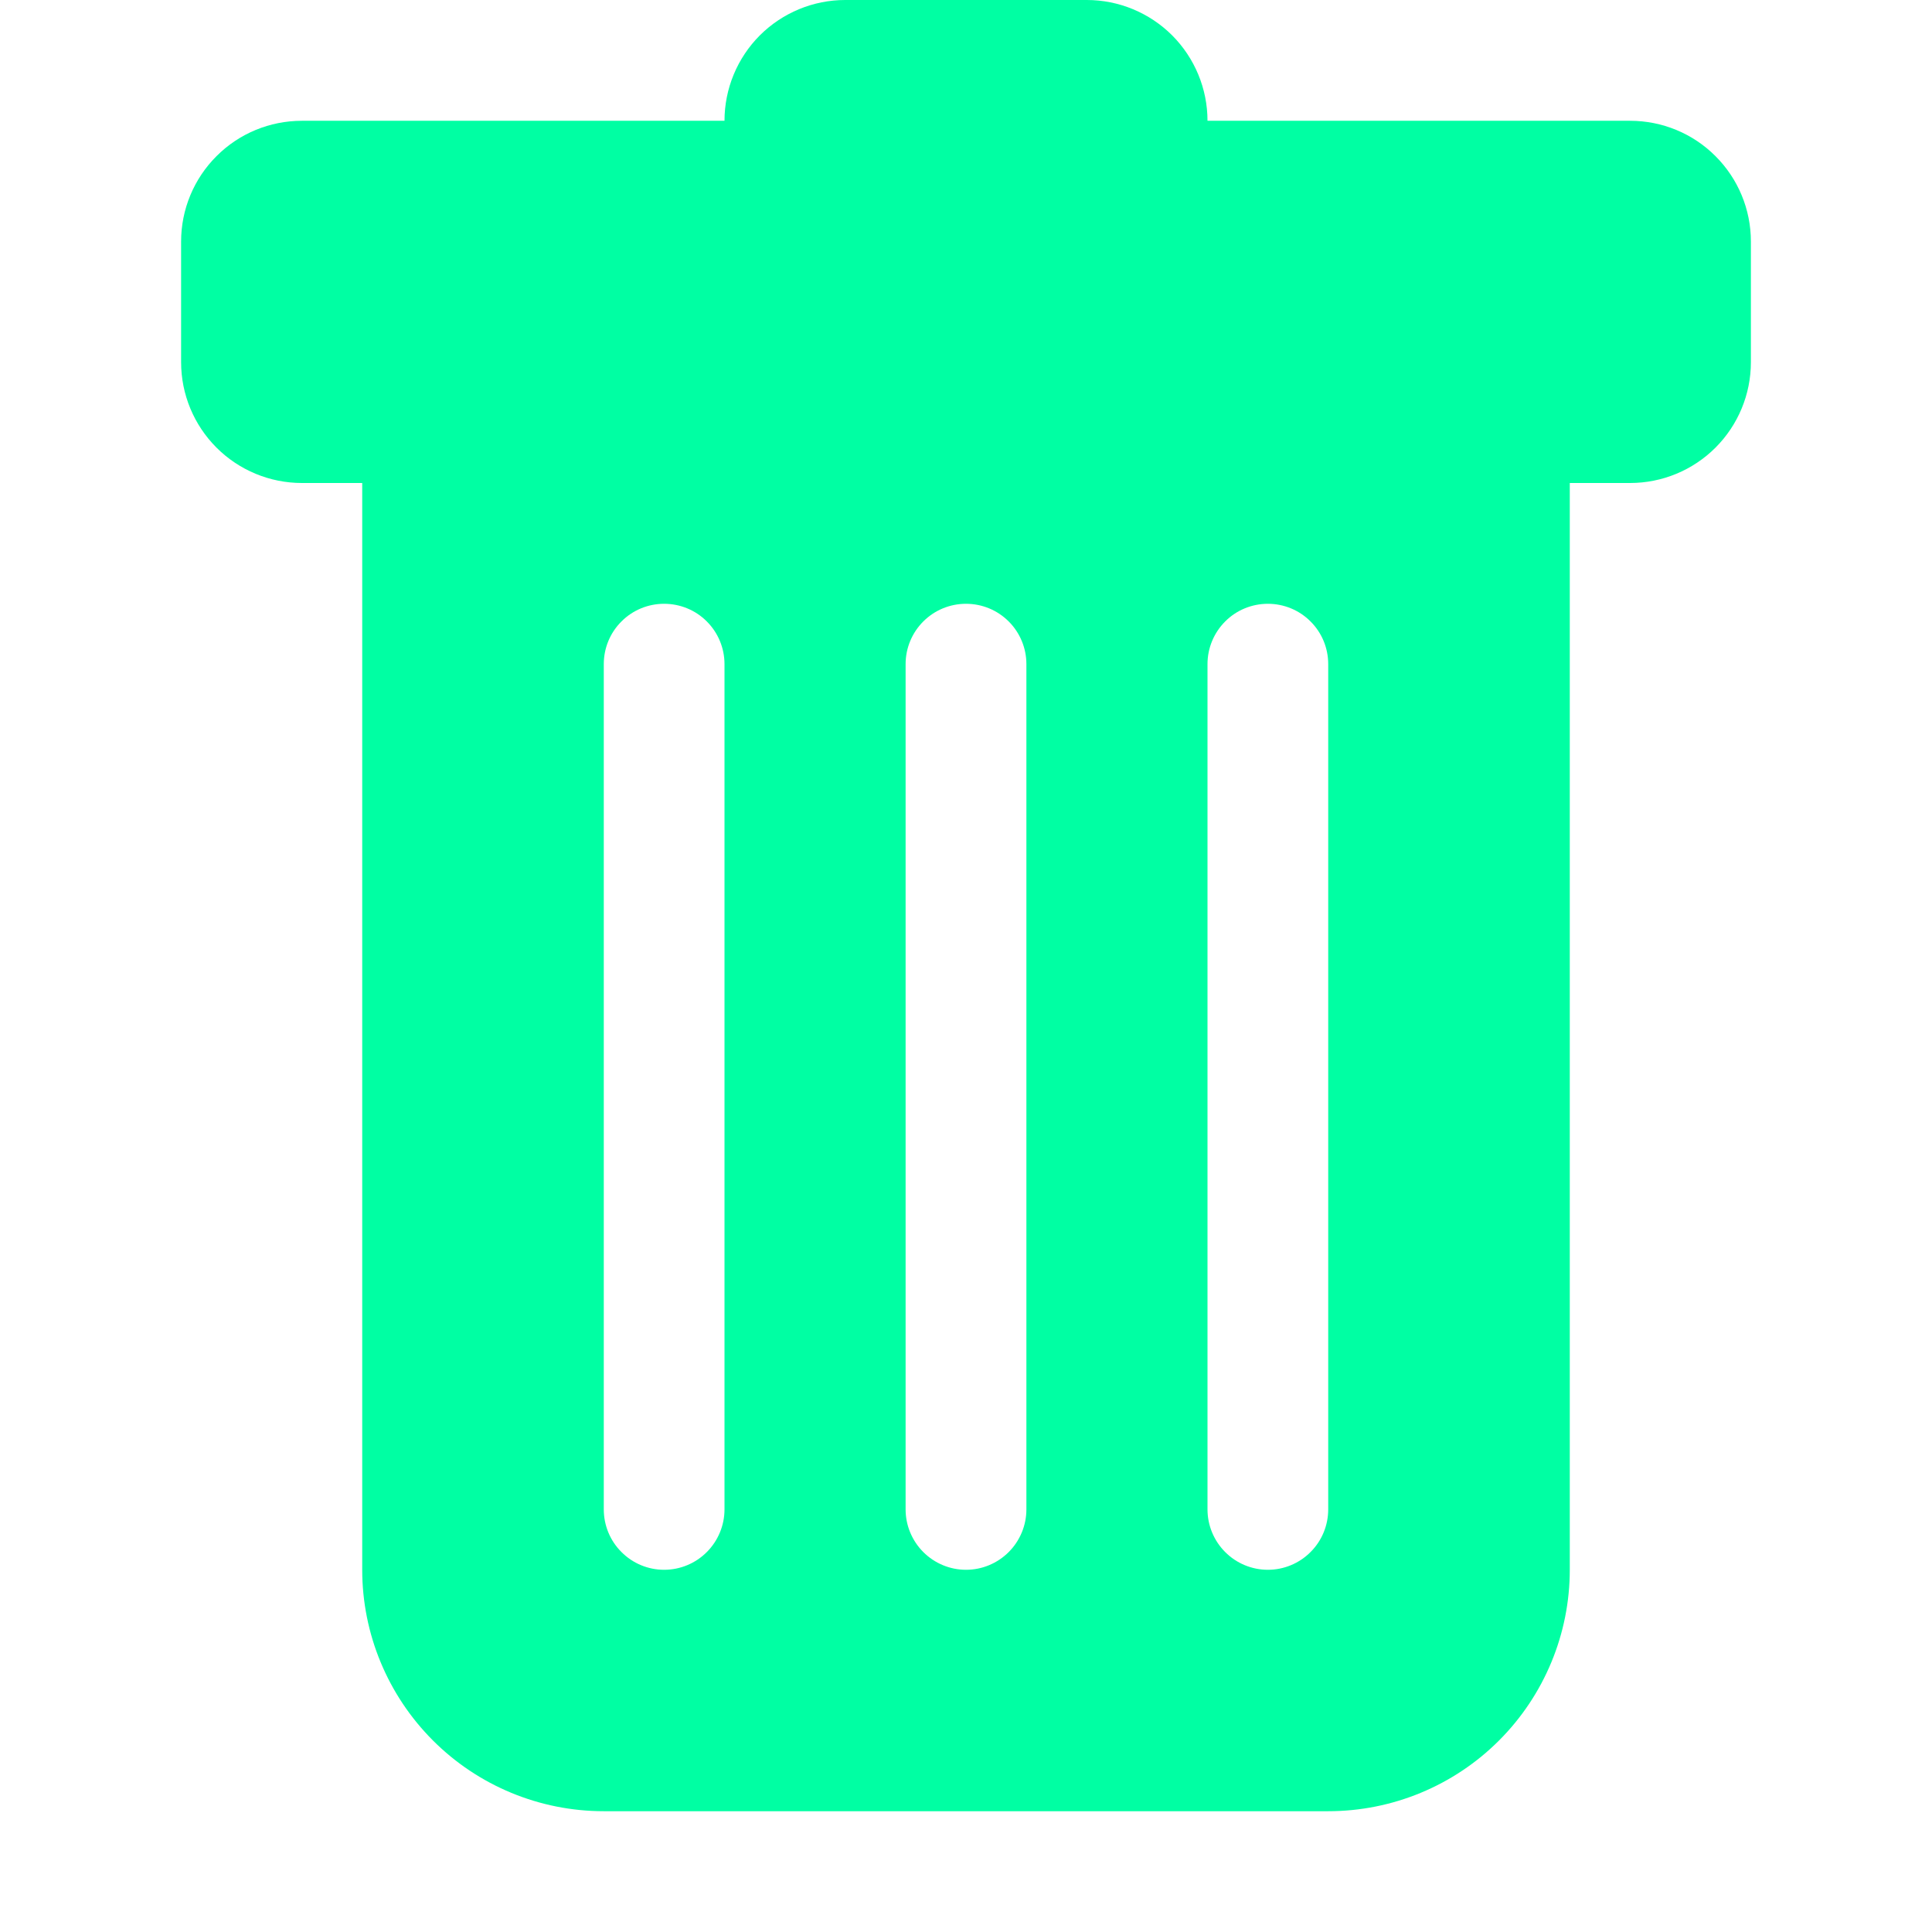 <?xml version="1.0" encoding="UTF-8" standalone="no"?><svg width='27' height='27' viewBox='0 0 27 27' fill='none' xmlns='http://www.w3.org/2000/svg'>
<g clip-path='url(#clip0_22_448)'>
<path d='M4.219 1.688C3.771 1.688 3.342 1.865 3.026 2.182C2.709 2.498 2.531 2.927 2.531 3.375V5.062C2.531 5.51 2.709 5.939 3.026 6.256C3.342 6.572 3.771 6.75 4.219 6.75H5.062V21.938C5.062 22.833 5.418 23.691 6.051 24.324C6.684 24.957 7.542 25.312 8.438 25.312H18.562C19.458 25.312 20.316 24.957 20.949 24.324C21.582 23.691 21.938 22.833 21.938 21.938V6.75H22.781C23.229 6.75 23.658 6.572 23.974 6.256C24.291 5.939 24.469 5.51 24.469 5.062V3.375C24.469 2.927 24.291 2.498 23.974 2.182C23.658 1.865 23.229 1.688 22.781 1.688H16.875C16.875 1.24 16.697 0.811 16.381 0.494C16.064 0.178 15.635 0 15.188 0L11.812 0C11.365 0 10.936 0.178 10.619 0.494C10.303 0.811 10.125 1.24 10.125 1.688H4.219ZM9.281 8.438C9.505 8.438 9.72 8.526 9.878 8.685C10.036 8.843 10.125 9.057 10.125 9.281V21.094C10.125 21.317 10.036 21.532 9.878 21.69C9.72 21.849 9.505 21.938 9.281 21.938C9.057 21.938 8.843 21.849 8.685 21.69C8.526 21.532 8.438 21.317 8.438 21.094V9.281C8.438 9.057 8.526 8.843 8.685 8.685C8.843 8.526 9.057 8.438 9.281 8.438ZM13.5 8.438C13.724 8.438 13.938 8.526 14.097 8.685C14.255 8.843 14.344 9.057 14.344 9.281V21.094C14.344 21.317 14.255 21.532 14.097 21.69C13.938 21.849 13.724 21.938 13.5 21.938C13.276 21.938 13.062 21.849 12.903 21.69C12.745 21.532 12.656 21.317 12.656 21.094V9.281C12.656 9.057 12.745 8.843 12.903 8.685C13.062 8.526 13.276 8.438 13.5 8.438ZM18.562 9.281V21.094C18.562 21.317 18.474 21.532 18.315 21.69C18.157 21.849 17.942 21.938 17.719 21.938C17.495 21.938 17.28 21.849 17.122 21.69C16.964 21.532 16.875 21.317 16.875 21.094V9.281C16.875 9.057 16.964 8.843 17.122 8.685C17.28 8.526 17.495 8.438 17.719 8.438C17.942 8.438 18.157 8.526 18.315 8.685C18.474 8.843 18.562 9.057 18.562 9.281Z' fill='#00FFA3'/>
</g>
<defs>
<clipPath id='clip0_22_448'>
<rect width='27' height='27' fill='white'/>
</clipPath>
</defs>
</svg>
